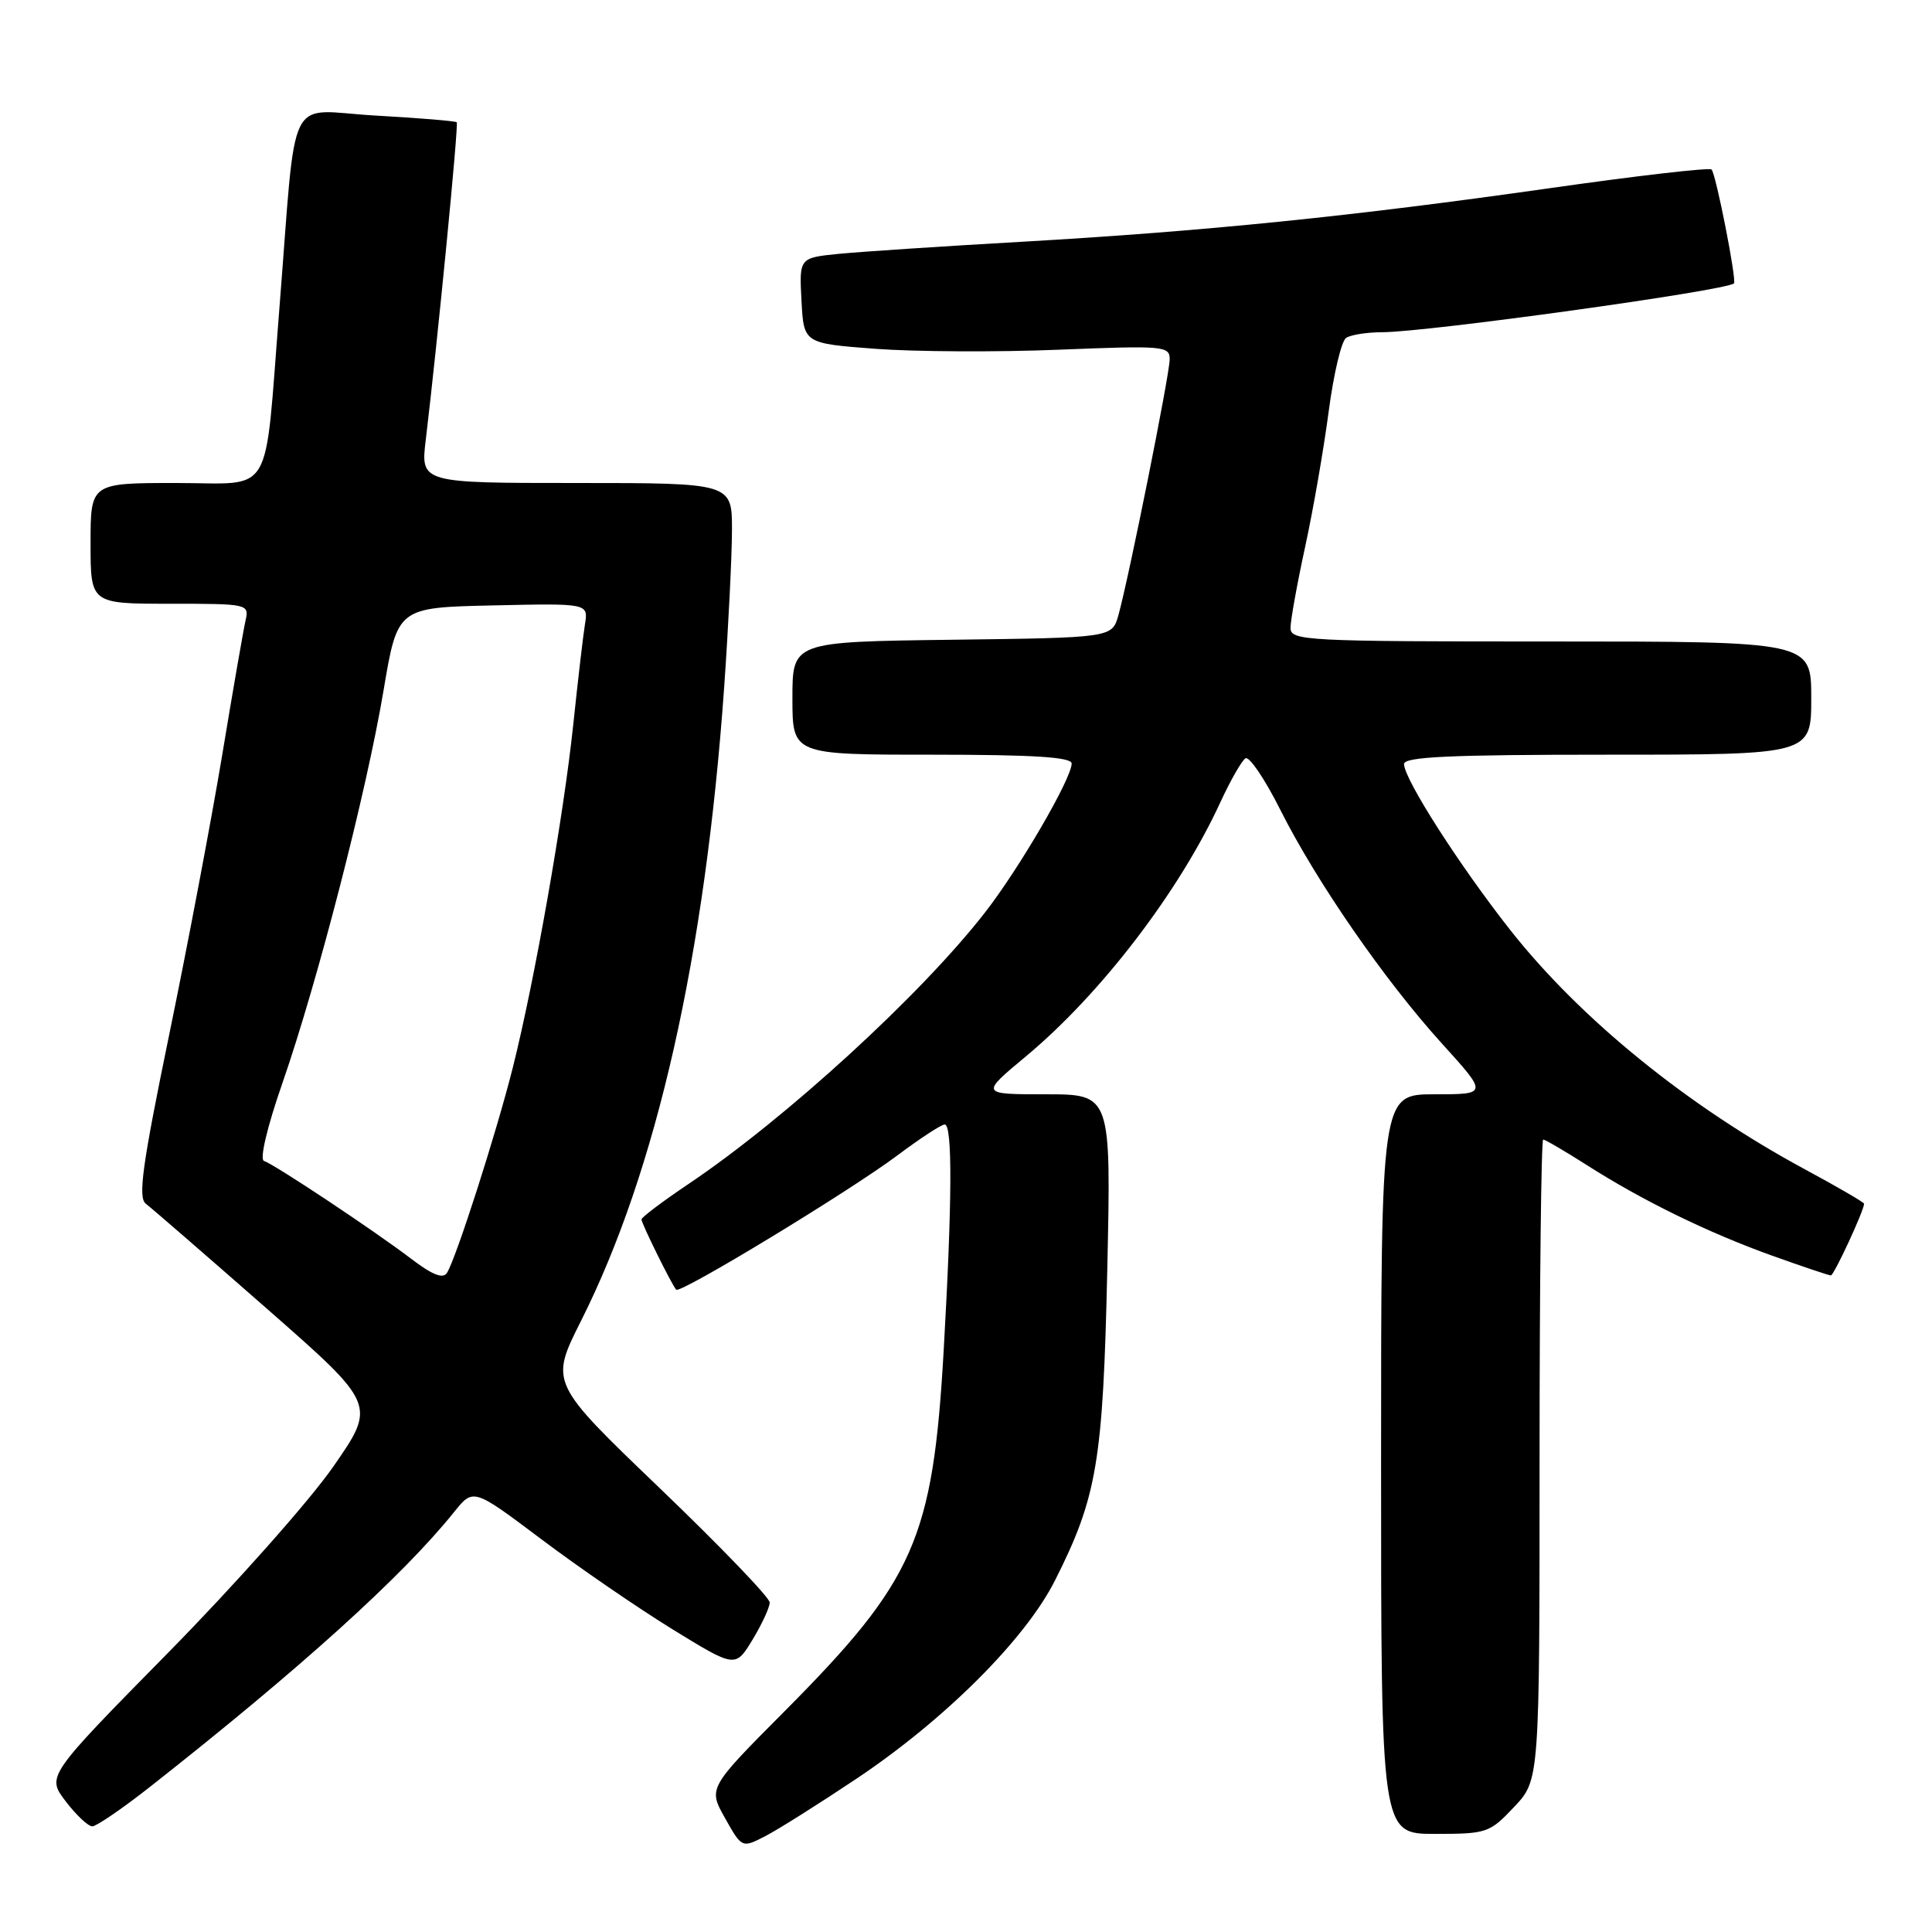 <?xml version="1.0" encoding="UTF-8" standalone="no"?>
<!DOCTYPE svg PUBLIC "-//W3C//DTD SVG 1.1//EN" "http://www.w3.org/Graphics/SVG/1.1/DTD/svg11.dtd" >
<svg xmlns="http://www.w3.org/2000/svg" xmlns:xlink="http://www.w3.org/1999/xlink" version="1.1" viewBox="0 0 256 256">
 <g >
 <path fill="currentColor"
d=" M 113.50 235.68 C 125.22 227.84 135.85 217.22 139.78 209.44 C 145.37 198.37 146.16 193.64 146.72 168.25 C 147.23 145.00 147.23 145.00 138.56 145.00 C 129.90 145.00 129.90 145.00 135.93 139.98 C 145.88 131.70 156.28 118.11 161.72 106.27 C 163.05 103.39 164.54 100.79 165.03 100.48 C 165.53 100.17 167.58 103.20 169.60 107.21 C 174.41 116.80 183.44 129.86 191.04 138.25 C 197.16 145.00 197.16 145.00 190.08 145.00 C 183.00 145.00 183.00 145.00 183.00 194.00 C 183.00 243.00 183.00 243.00 190.13 243.00 C 197.01 243.00 197.38 242.88 200.63 239.43 C 204.00 235.86 204.00 235.86 204.00 193.43 C 204.00 170.09 204.22 151.00 204.48 151.00 C 204.74 151.00 207.33 152.51 210.23 154.36 C 217.62 159.08 226.26 163.31 234.81 166.38 C 238.83 167.82 242.33 169.00 242.60 169.00 C 243.01 169.00 247.00 160.39 247.00 159.50 C 247.00 159.32 243.51 157.29 239.25 154.99 C 223.64 146.58 209.42 135.03 200.13 123.25 C 193.40 114.70 186.09 103.30 186.04 101.25 C 186.01 100.28 192.05 100.00 213.00 100.00 C 240.00 100.00 240.00 100.00 240.00 92.50 C 240.00 85.00 240.00 85.00 205.50 85.00 C 172.97 85.00 171.00 84.90 171.00 83.20 C 171.00 82.21 171.87 77.38 172.94 72.45 C 174.01 67.53 175.41 59.45 176.06 54.50 C 176.71 49.55 177.75 45.17 178.37 44.77 C 178.99 44.36 181.16 44.02 183.20 44.02 C 189.22 43.99 228.72 38.51 229.76 37.55 C 230.15 37.19 227.37 23.04 226.79 22.46 C 226.51 22.18 216.88 23.29 205.39 24.93 C 179.11 28.67 159.69 30.64 135.50 32.03 C 125.05 32.62 114.12 33.35 111.20 33.63 C 105.90 34.16 105.90 34.16 106.20 39.83 C 106.50 45.50 106.50 45.50 116.00 46.22 C 121.22 46.61 132.14 46.67 140.25 46.34 C 154.23 45.78 155.00 45.84 154.99 47.62 C 154.98 49.63 149.59 76.50 148.20 81.50 C 147.36 84.50 147.36 84.50 126.18 84.77 C 105.00 85.04 105.00 85.04 105.00 92.52 C 105.00 100.00 105.00 100.00 123.50 100.00 C 136.93 100.00 142.00 100.32 142.00 101.17 C 142.00 103.15 135.07 115.07 130.50 120.93 C 122.03 131.82 104.10 148.23 91.25 156.87 C 87.81 159.18 85.00 161.30 85.00 161.58 C 85.00 162.12 89.01 170.24 89.60 170.89 C 90.12 171.48 112.66 157.79 118.93 153.08 C 121.92 150.84 124.73 149.00 125.18 149.00 C 126.22 149.00 126.17 159.22 125.04 179.00 C 123.61 203.93 121.19 209.42 103.98 226.73 C 93.83 236.93 93.83 236.93 96.07 240.91 C 98.31 244.89 98.31 244.89 101.40 243.30 C 103.11 242.42 108.55 238.99 113.50 235.68 Z  M 19.86 236.78 C 39.79 221.10 53.35 208.85 60.18 200.34 C 62.72 197.18 62.72 197.18 71.75 203.97 C 76.72 207.71 84.53 213.07 89.11 215.89 C 97.44 221.01 97.44 221.01 99.72 217.26 C 100.97 215.19 101.99 212.98 101.99 212.34 C 102.00 211.70 95.44 204.89 87.43 197.20 C 72.86 183.23 72.86 183.23 76.99 175.02 C 87.02 155.08 93.44 126.63 95.96 91.00 C 96.52 83.03 96.98 73.69 96.99 70.25 C 97.00 64.00 97.00 64.00 76.36 64.00 C 55.72 64.00 55.72 64.00 56.42 58.25 C 57.95 45.52 60.79 16.48 60.52 16.20 C 60.36 16.04 55.50 15.63 49.71 15.31 C 37.76 14.63 39.36 11.40 37.01 41.00 C 34.99 66.42 36.43 64.00 23.37 64.00 C 12.00 64.00 12.00 64.00 12.00 72.00 C 12.00 80.00 12.00 80.00 22.52 80.00 C 32.91 80.00 33.03 80.03 32.53 82.25 C 32.25 83.49 30.86 91.47 29.45 100.00 C 28.03 108.53 24.88 125.17 22.44 137.00 C 18.85 154.42 18.26 158.69 19.32 159.50 C 20.05 160.05 27.21 166.26 35.25 173.31 C 49.86 186.12 49.86 186.12 44.18 194.31 C 41.06 198.81 31.23 209.89 22.34 218.93 C 6.17 235.36 6.17 235.36 8.70 238.68 C 10.10 240.51 11.68 242.00 12.23 242.00 C 12.77 242.00 16.21 239.65 19.86 236.78 Z  M 54.49 166.80 C 49.66 163.12 36.40 154.30 34.98 153.83 C 34.38 153.63 35.39 149.34 37.43 143.49 C 42.09 130.06 48.55 104.99 50.82 91.50 C 52.67 80.50 52.67 80.50 65.32 80.22 C 77.96 79.94 77.96 79.94 77.51 82.72 C 77.26 84.25 76.57 90.22 75.96 96.00 C 74.68 108.17 70.84 129.97 67.94 141.50 C 65.76 150.15 60.43 166.77 59.22 168.67 C 58.70 169.49 57.28 168.93 54.49 166.80 Z "/>
</g>
</svg>